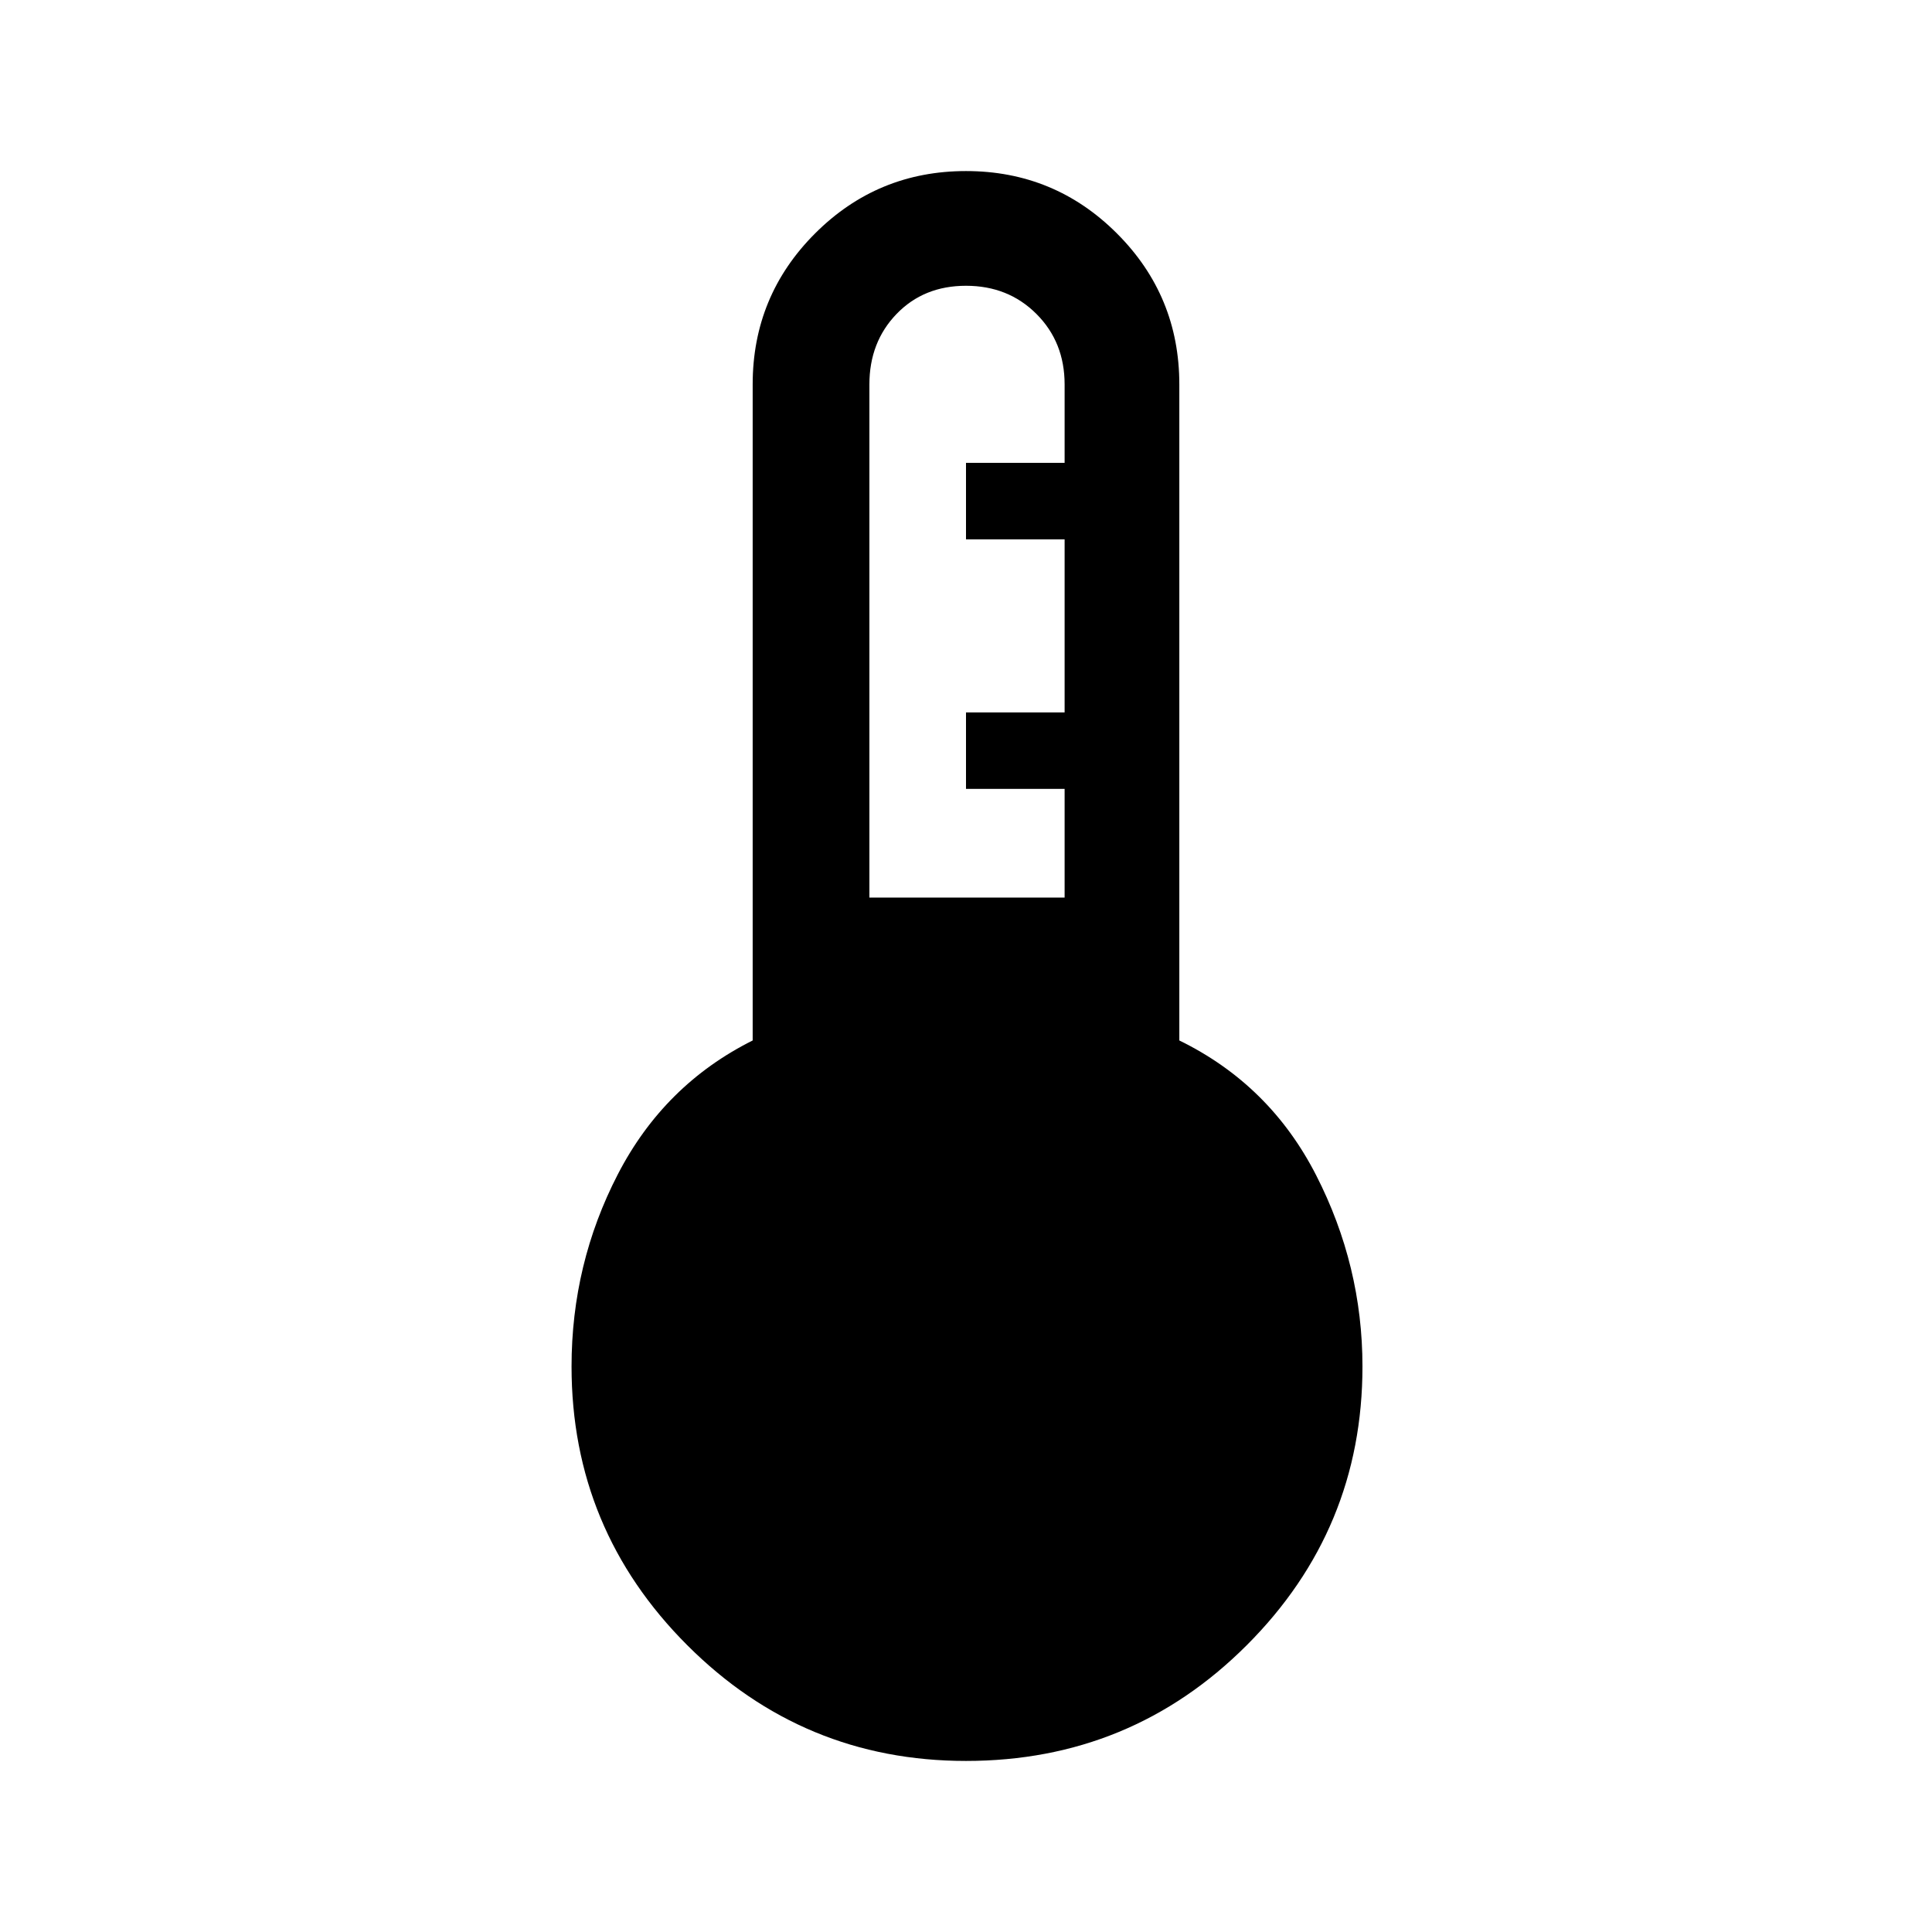 <svg xmlns="http://www.w3.org/2000/svg" height="48" width="48"><path d="M24 43.75Q19.95 43.75 17.075 40.875Q14.2 38 14.2 33.95Q14.2 31.4 15.35 29.175Q16.5 26.95 18.7 25.85V9.55Q18.7 7.35 20.25 5.8Q21.8 4.25 24 4.25Q26.2 4.25 27.75 5.8Q29.3 7.35 29.3 9.55V25.85Q31.55 26.95 32.7 29.2Q33.85 31.45 33.85 33.95Q33.85 38 30.975 40.875Q28.1 43.75 24 43.75ZM21.6 22.3H26.45V19.6H24V17.7H26.45V13.4H24V11.5H26.45V9.55Q26.45 8.5 25.75 7.8Q25.05 7.1 24 7.1Q22.95 7.1 22.275 7.8Q21.6 8.5 21.6 9.55Z"/></svg>